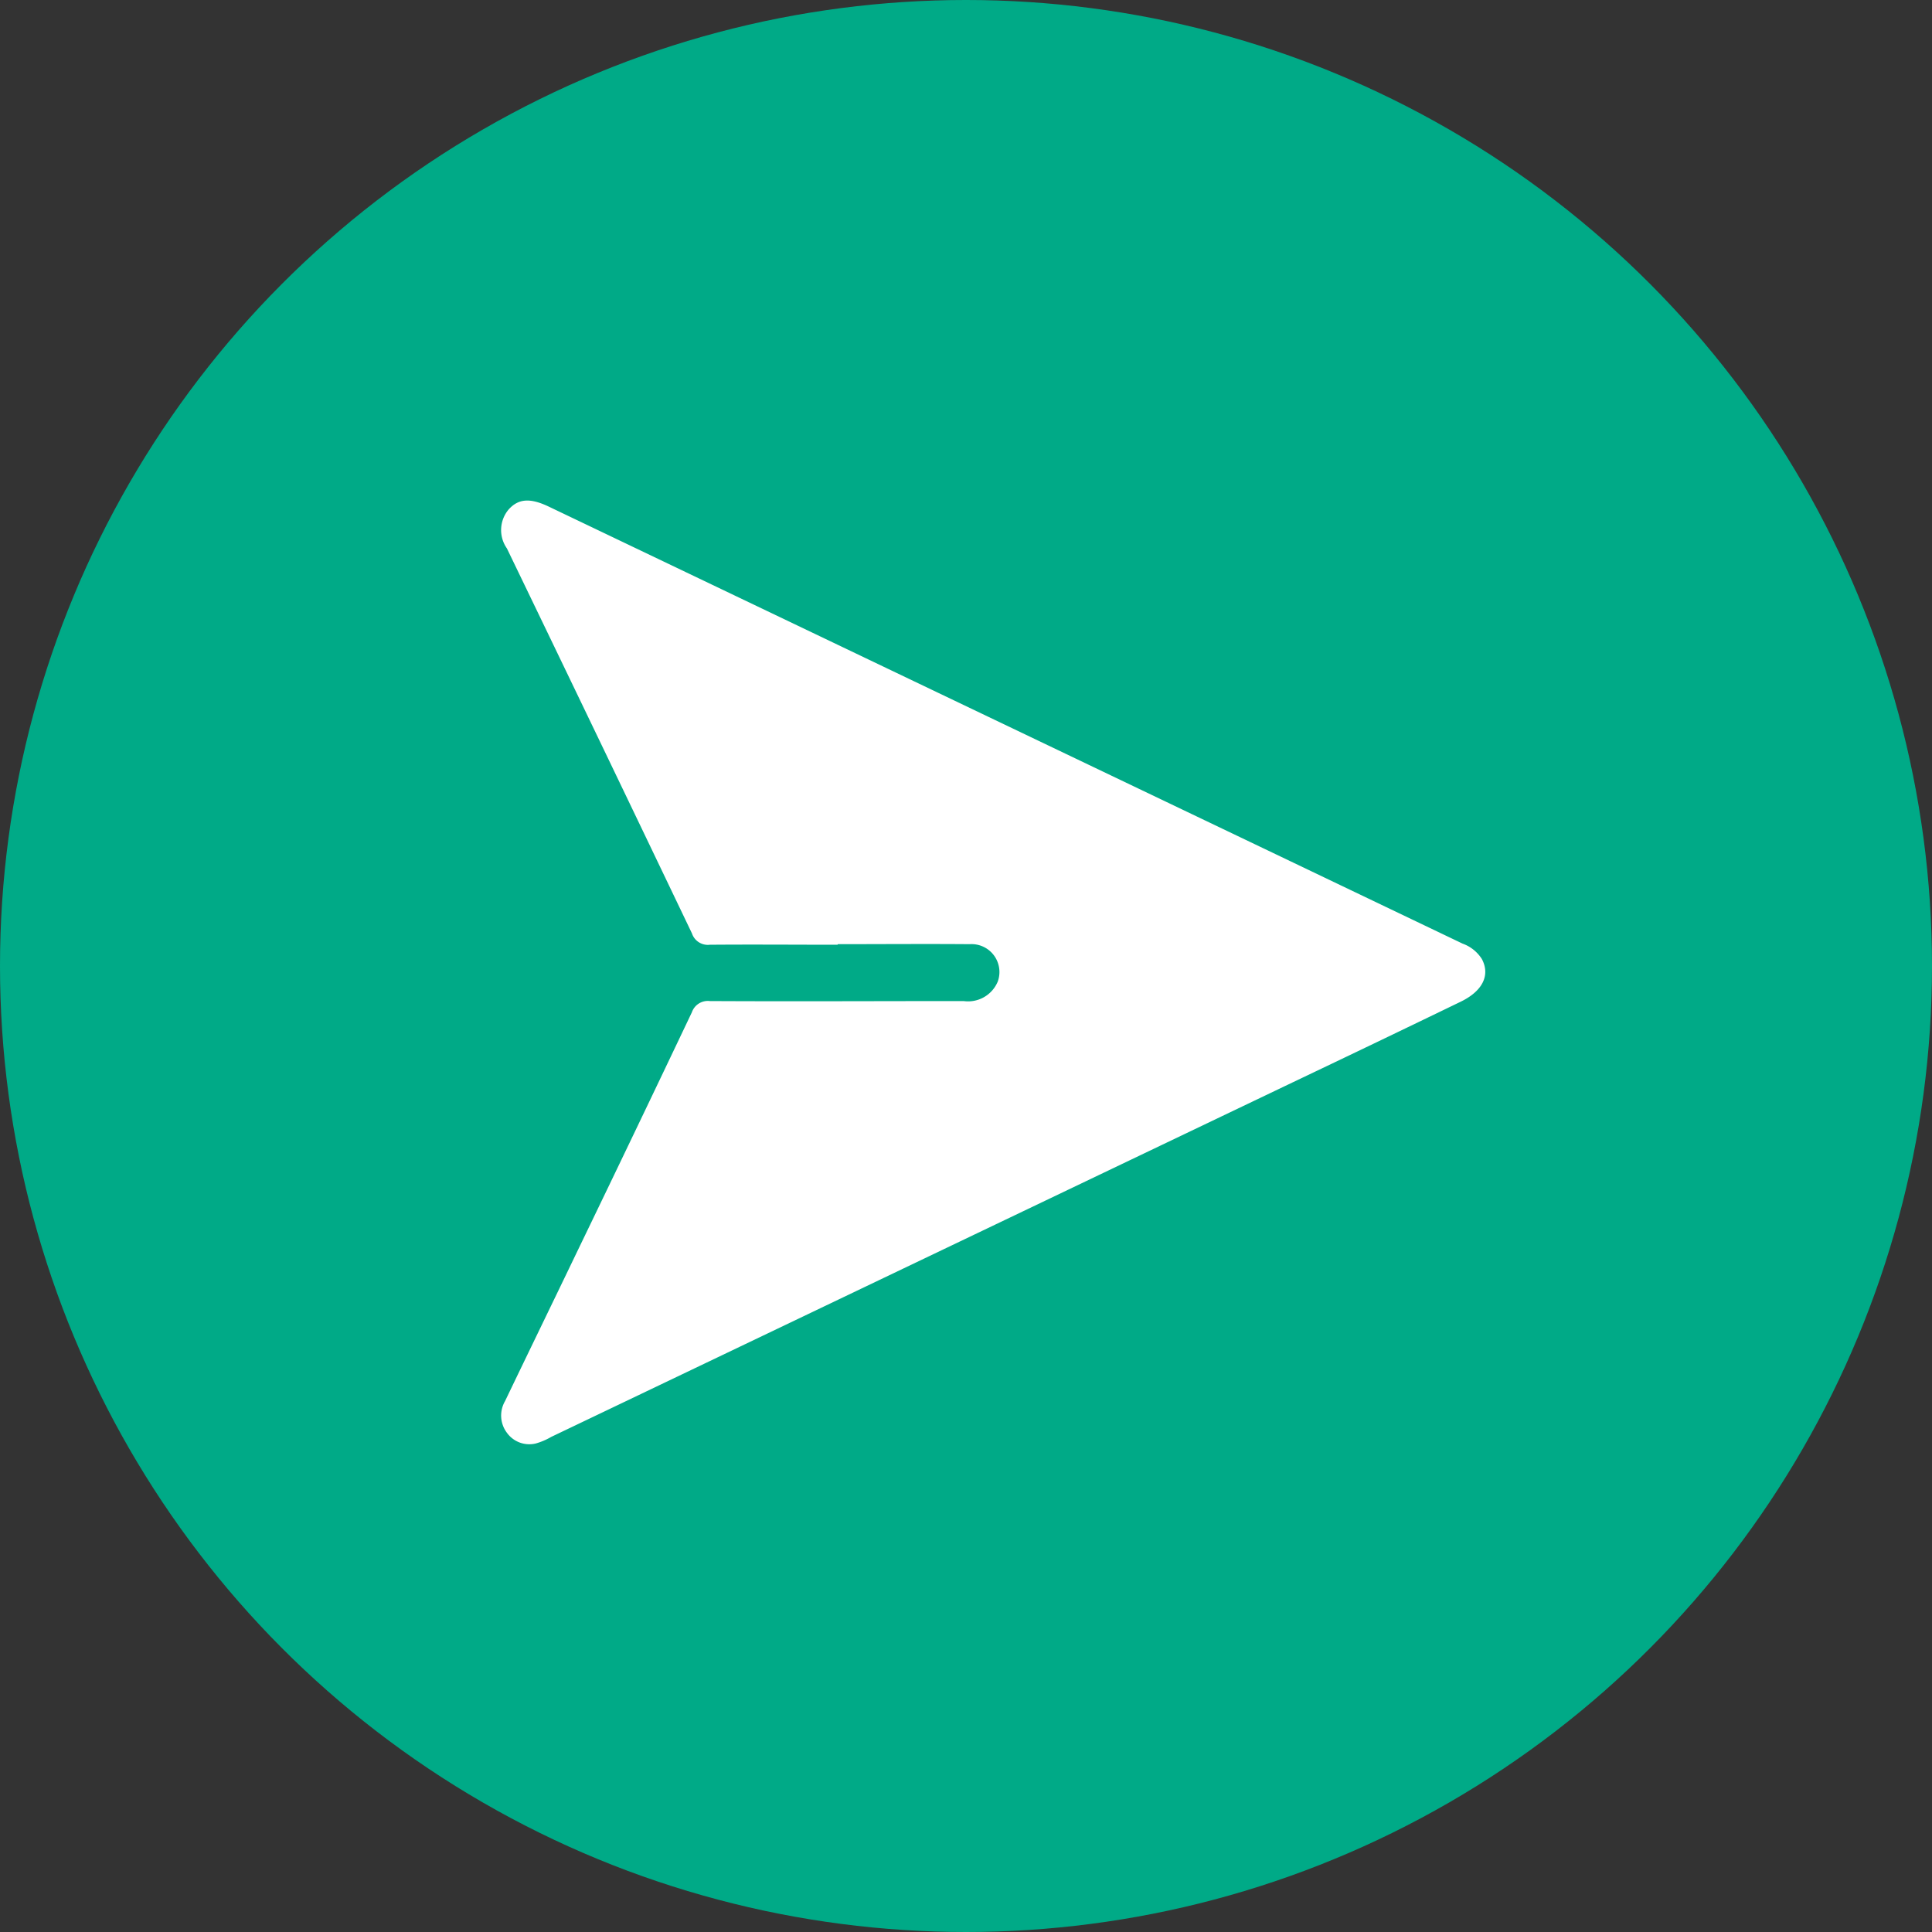 <svg xmlns="http://www.w3.org/2000/svg" width="27" height="27" viewBox="0 0 27 27">
  <rect x="0" y="0" width="27" height="27" fill="#333333" stroke="none"/>
  <g id="Group_7438" data-name="Group 7438" transform="translate(2143 1285)">
    <circle id="Ellipse_64" data-name="Ellipse 64" cx="13.5" cy="13.5" r="13.5" transform="translate(-2143 -1285)" fill="#00aa87"/>
    <path id="Path_1370" data-name="Path 1370" d="M315.363,174.205c-.594,0-1.189-.005-1.783,0a.234.234,0,0,1-.251-.159q-1.288-2.692-2.586-5.38a.446.446,0,0,1,.026-.546c.137-.151.3-.161.557-.039l9.938,4.752,2.834,1.356a.53.53,0,0,1,.271.217c.119.226.01.45-.307.6q-1.167.565-2.337,1.122l-10.363,4.955a.921.921,0,0,1-.216.092.385.385,0,0,1-.4-.146.4.4,0,0,1-.029-.446c.34-.708.684-1.415,1.024-2.123q.8-1.655,1.587-3.311a.236.236,0,0,1,.252-.157c1.182.006,2.364,0,3.546,0a.449.449,0,0,0,.477-.273.39.39,0,0,0-.392-.522c-.614-.005-1.228,0-1.842,0Z" transform="translate(-2446.659 -1446.002)" fill="#fff"/>
  </g>
</svg>
